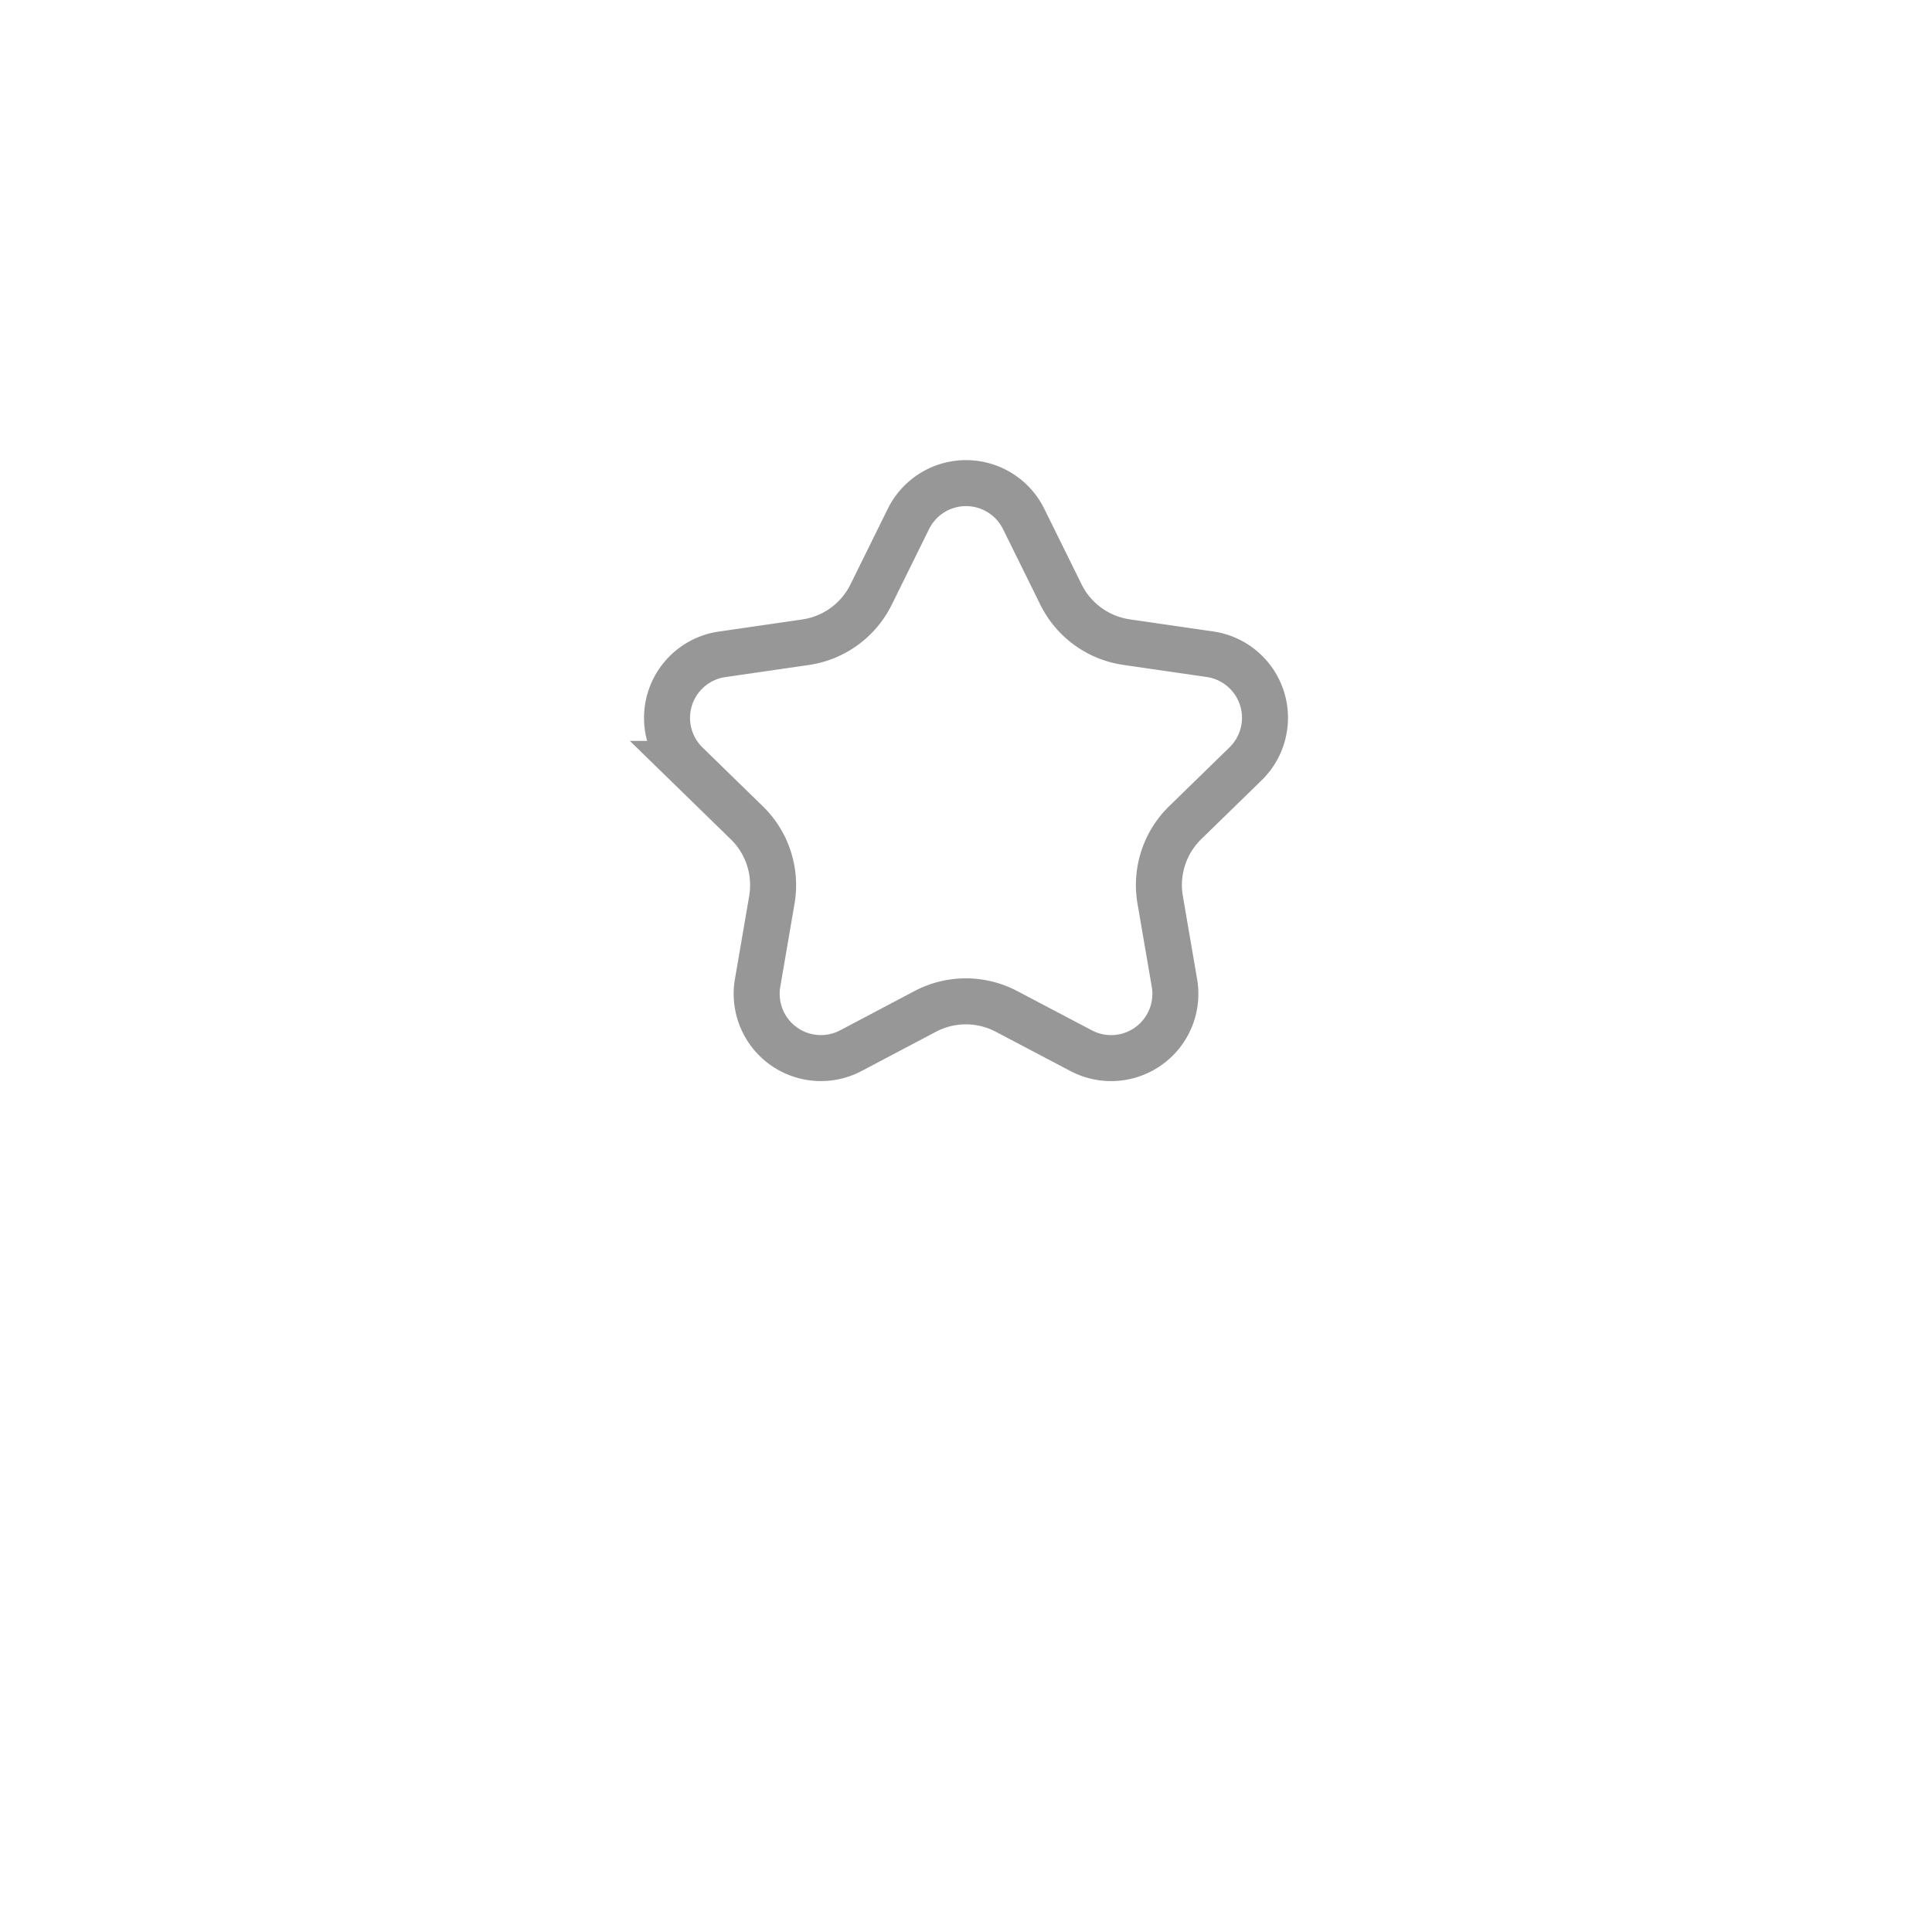 <svg xmlns="http://www.w3.org/2000/svg" width="84" height="84" viewBox="0 0 84 84">
    <defs>
        <filter id="Oval" x="0" y="0" width="84" height="84">
            <feOffset dy="8" />
            <feGaussianBlur stdDeviation="5" result="blur"/>
            <feFlood flood-opacity="0.071"/>
            <feComposite operator="in" in2="blur"/>
            <feComposite in="SourceGraphic"/>
        </filter>
    </defs>
    <g id="Group_4" transform="translate(8 7)">
        <g transform="matrix(1, 0, 0, 1, -8, -7)" filter="url(#Oval)">
            <circle id="Oval-2" cx="27" cy="27" r="27" transform="translate(15 7)" fill="#fff"/>
        </g>
        <path id="Star_Copy_2" d="M18.8,26.489a3.787,3.787,0,0,0-3.525,0L12.034,28.2a2.793,2.793,0,0,1-4.052-2.944l.62-3.614a3.787,3.787,0,0,0-1.089-3.352l-2.626-2.56a2.793,2.793,0,0,1,1.548-4.763l3.63-.527a3.787,3.787,0,0,0,2.852-2.072l1.623-3.289a2.793,2.793,0,0,1,5.009,0L21.17,8.363a3.787,3.787,0,0,0,2.852,2.072l3.63.527A2.793,2.793,0,0,1,29.2,15.725l-2.626,2.56a3.787,3.787,0,0,0-1.089,3.352l.62,3.614A2.793,2.793,0,0,1,22.052,28.2Z" transform="translate(16.957 10.483)" fill="none" stroke="#979797" stroke-miterlimit="10" stroke-width="2"/>
    </g>
</svg>

